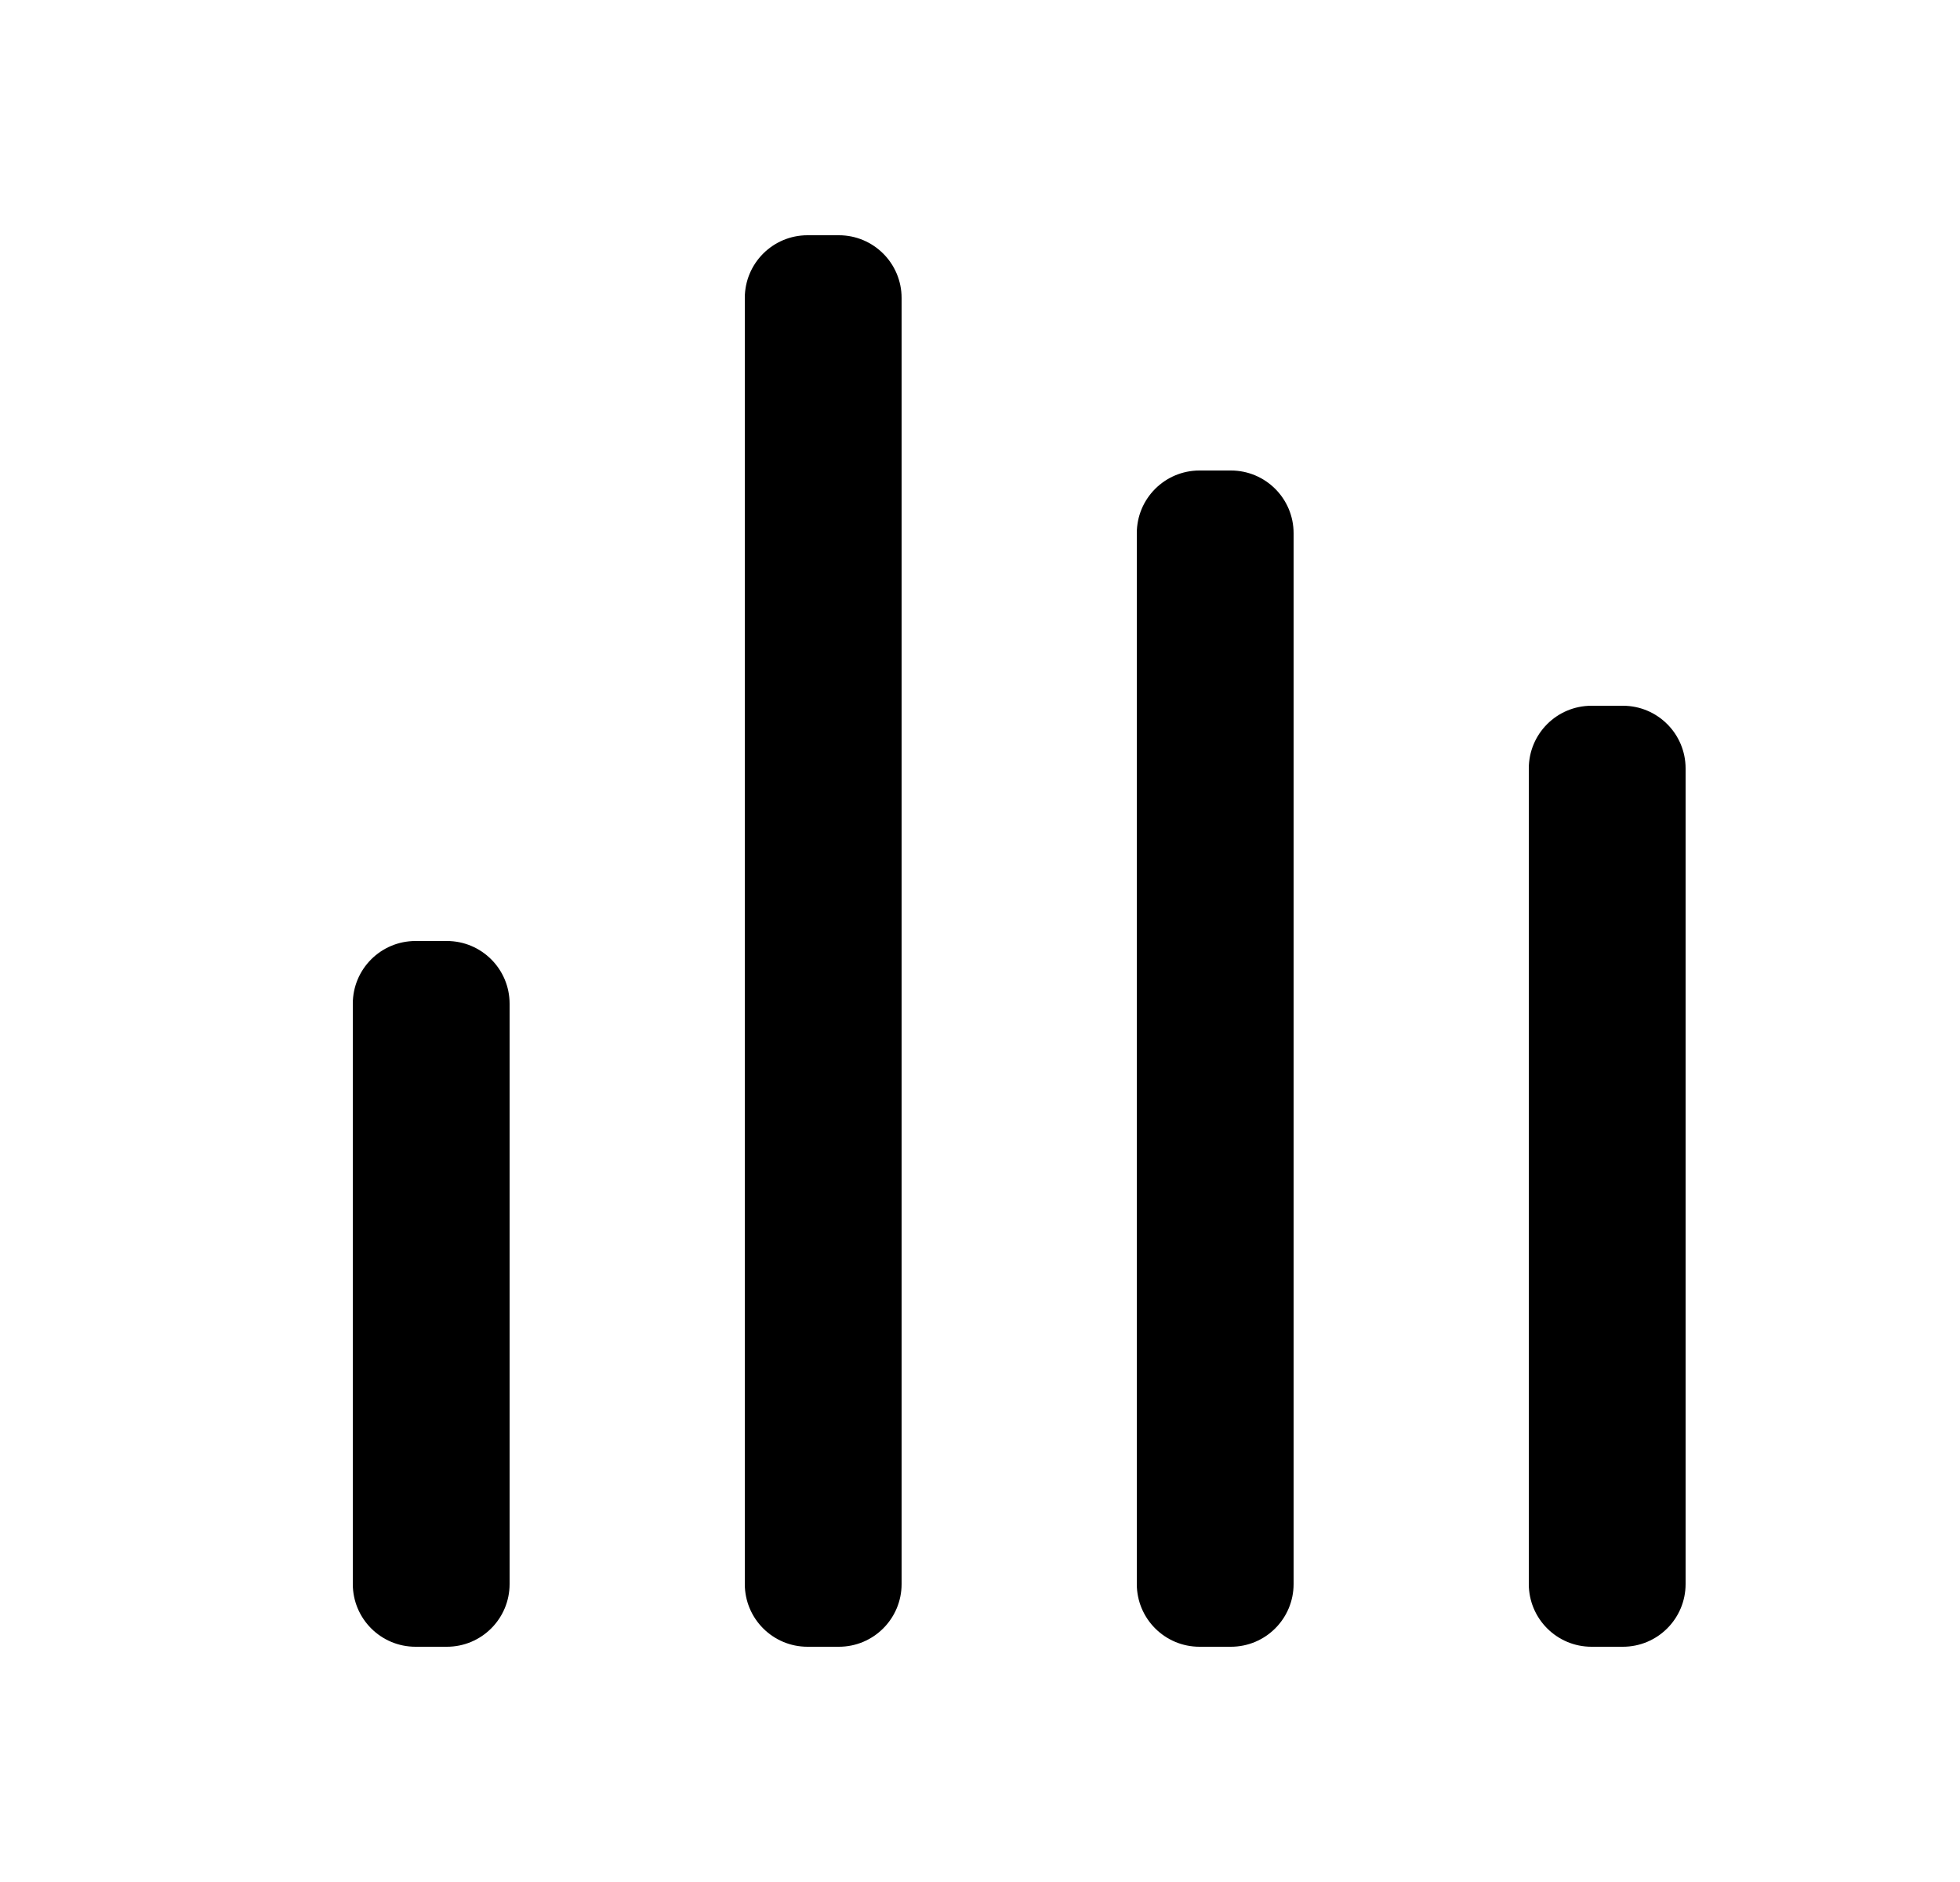 <svg width="25" height="24" viewBox="0 0 25 24" fill="none" xmlns="http://www.w3.org/2000/svg">
<path fill-rule="evenodd" clip-rule="evenodd" d="M10.3 3C9.858 3 9.5 3.358 9.5 3.8V20.2C9.5 20.642 9.858 21 10.3 21H10.7C11.142 21 11.5 20.642 11.5 20.2V3.8C11.5 3.358 11.142 3 10.7 3H10.3ZM5.3 12C4.858 12 4.5 12.358 4.5 12.8V20.2C4.5 20.642 4.858 21 5.3 21H5.7C6.142 21 6.5 20.642 6.5 20.2V12.8C6.5 12.358 6.142 12 5.7 12H5.3ZM14.5 6.8C14.5 6.358 14.858 6 15.3 6H15.7C16.142 6 16.5 6.358 16.5 6.8V20.2C16.5 20.642 16.142 21 15.7 21H15.3C14.858 21 14.5 20.642 14.5 20.2V6.8ZM20.3 9C19.858 9 19.5 9.358 19.5 9.8V20.2C19.5 20.642 19.858 21 20.3 21H20.7C21.142 21 21.5 20.642 21.5 20.2V9.8C21.5 9.358 21.142 9 20.7 9H20.3Z" fill="currentColor"/>
</svg>
